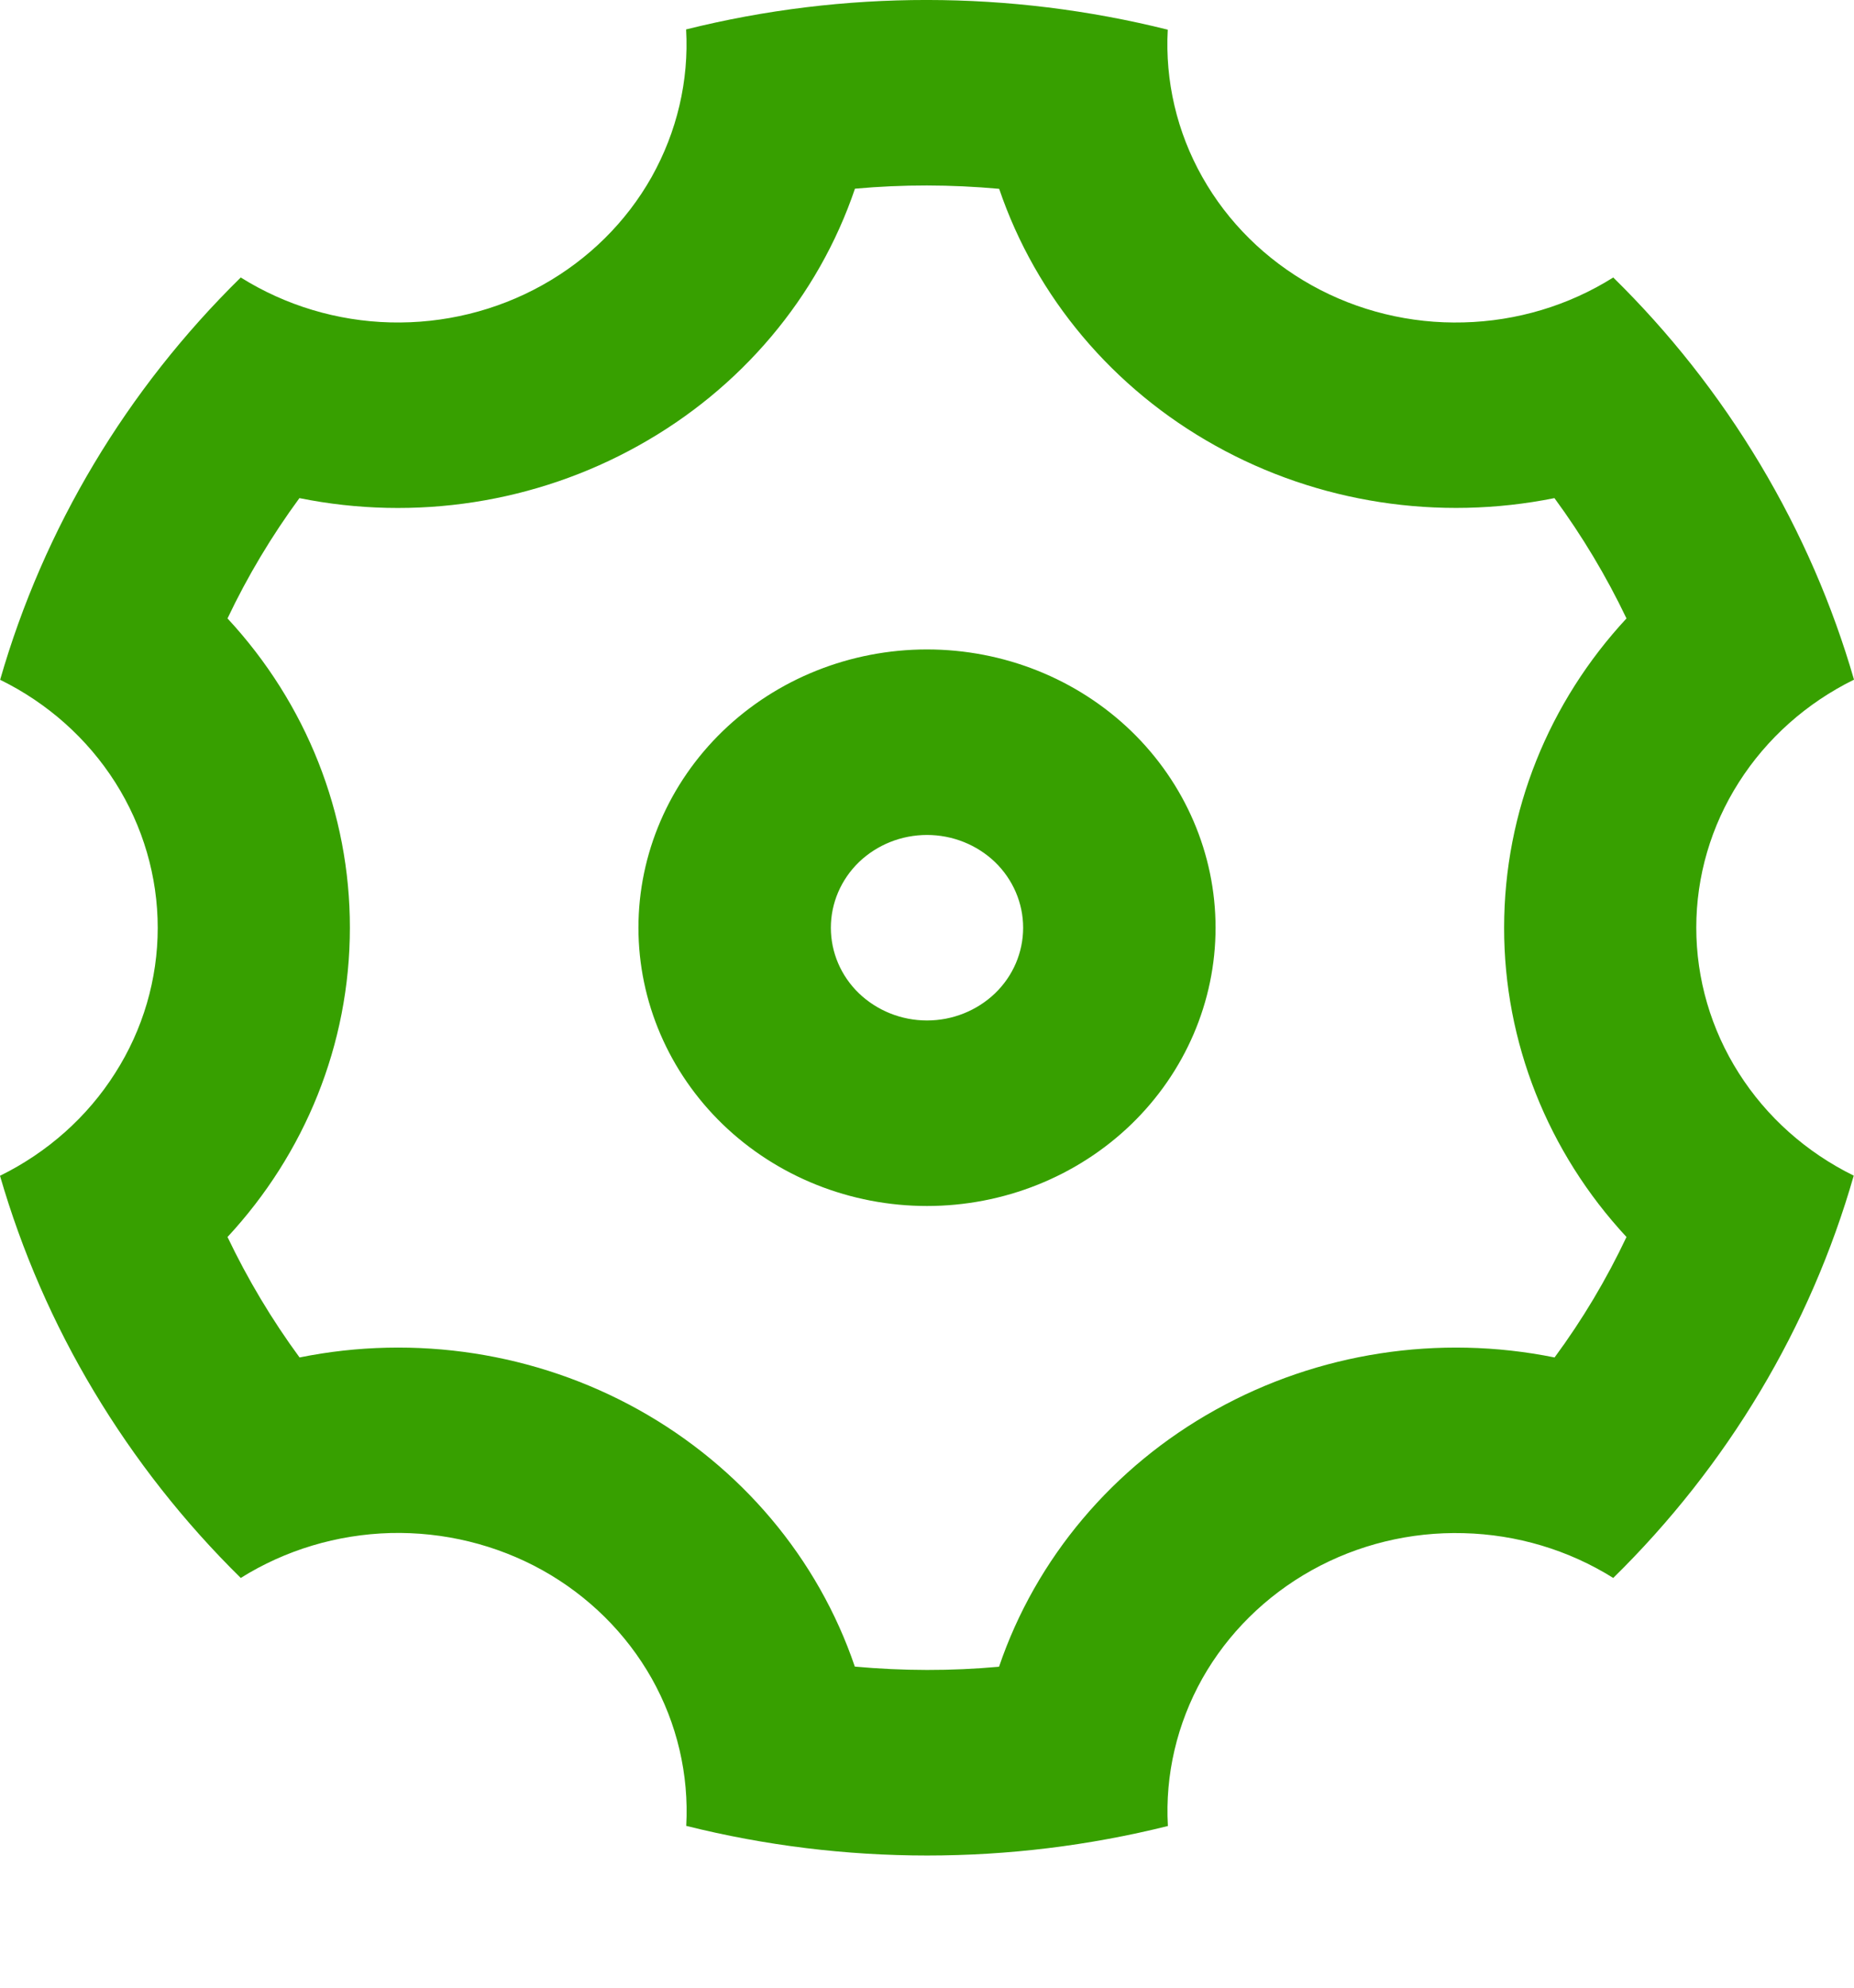 <svg width="14" height="15" viewBox="0 0 14 15" fill="none" xmlns="http://www.w3.org/2000/svg">
<path d="M0.71 10.501C0.403 9.99 0.165 9.442 0 8.873C0.358 8.697 0.659 8.43 0.869 8.099C1.08 7.769 1.191 7.389 1.191 7.002C1.191 6.615 1.08 6.235 0.87 5.904C0.66 5.574 0.36 5.306 0.001 5.13C0.33 3.986 0.955 2.941 1.818 2.094C2.155 2.305 2.546 2.423 2.948 2.433C3.35 2.443 3.747 2.346 4.095 2.152C4.443 1.958 4.729 1.676 4.921 1.335C5.112 0.994 5.203 0.609 5.181 0.222C6.374 -0.075 7.625 -0.074 8.818 0.224C8.797 0.611 8.887 0.996 9.079 1.336C9.271 1.677 9.557 1.959 9.905 2.153C10.253 2.347 10.65 2.444 11.052 2.433C11.454 2.423 11.845 2.306 12.182 2.094C12.603 2.507 12.976 2.977 13.29 3.501C13.604 4.026 13.839 4.572 14 5.129C13.642 5.305 13.341 5.573 13.131 5.903C12.92 6.233 12.809 6.613 12.809 7C12.809 7.388 12.92 7.768 13.13 8.098C13.34 8.429 13.64 8.696 13.998 8.872C13.67 10.017 13.045 11.061 12.182 11.908C11.845 11.697 11.454 11.58 11.052 11.57C10.65 11.559 10.253 11.656 9.905 11.85C9.557 12.044 9.271 12.327 9.079 12.667C8.888 13.008 8.797 13.393 8.819 13.78C7.626 14.077 6.375 14.077 5.182 13.779C5.203 13.392 5.113 13.007 4.921 12.666C4.729 12.326 4.443 12.043 4.095 11.849C3.747 11.656 3.35 11.559 2.948 11.569C2.546 11.58 2.155 11.697 1.818 11.908C1.389 11.486 1.017 11.013 0.71 10.501ZM4.821 10.638C5.595 11.069 6.177 11.759 6.455 12.577C6.818 12.61 7.182 12.611 7.544 12.578C7.822 11.76 8.405 11.069 9.179 10.639C9.953 10.208 10.864 10.067 11.739 10.244C11.95 9.958 12.131 9.654 12.282 9.335C11.686 8.693 11.357 7.862 11.358 7.001C11.358 6.119 11.699 5.295 12.282 4.667C12.13 4.349 11.948 4.045 11.738 3.759C10.863 3.935 9.952 3.795 9.179 3.364C8.405 2.934 7.823 2.243 7.545 1.425C7.182 1.392 6.818 1.391 6.456 1.424C6.178 2.243 5.595 2.933 4.821 3.363C4.047 3.795 3.136 3.936 2.261 3.759C2.051 4.045 1.869 4.349 1.718 4.667C2.314 5.309 2.643 6.14 2.642 7.001C2.642 7.883 2.301 8.707 1.718 9.335C1.87 9.653 2.052 9.958 2.262 10.244C3.137 10.067 4.048 10.208 4.821 10.638ZM7 9.101C6.422 9.101 5.868 8.88 5.459 8.486C5.051 8.092 4.821 7.558 4.821 7.001C4.821 6.444 5.051 5.91 5.459 5.516C5.868 5.122 6.422 4.901 7 4.901C7.578 4.901 8.132 5.122 8.541 5.516C8.949 5.91 9.179 6.444 9.179 7.001C9.179 7.558 8.949 8.092 8.541 8.486C8.132 8.88 7.578 9.101 7 9.101ZM7 7.701C7.193 7.701 7.377 7.627 7.514 7.496C7.65 7.365 7.726 7.187 7.726 7.001C7.726 6.816 7.65 6.638 7.514 6.506C7.377 6.375 7.193 6.301 7 6.301C6.807 6.301 6.623 6.375 6.486 6.506C6.35 6.638 6.274 6.816 6.274 7.001C6.274 7.187 6.35 7.365 6.486 7.496C6.623 7.627 6.807 7.701 7 7.701Z" fill="#37A000"/>
</svg>

